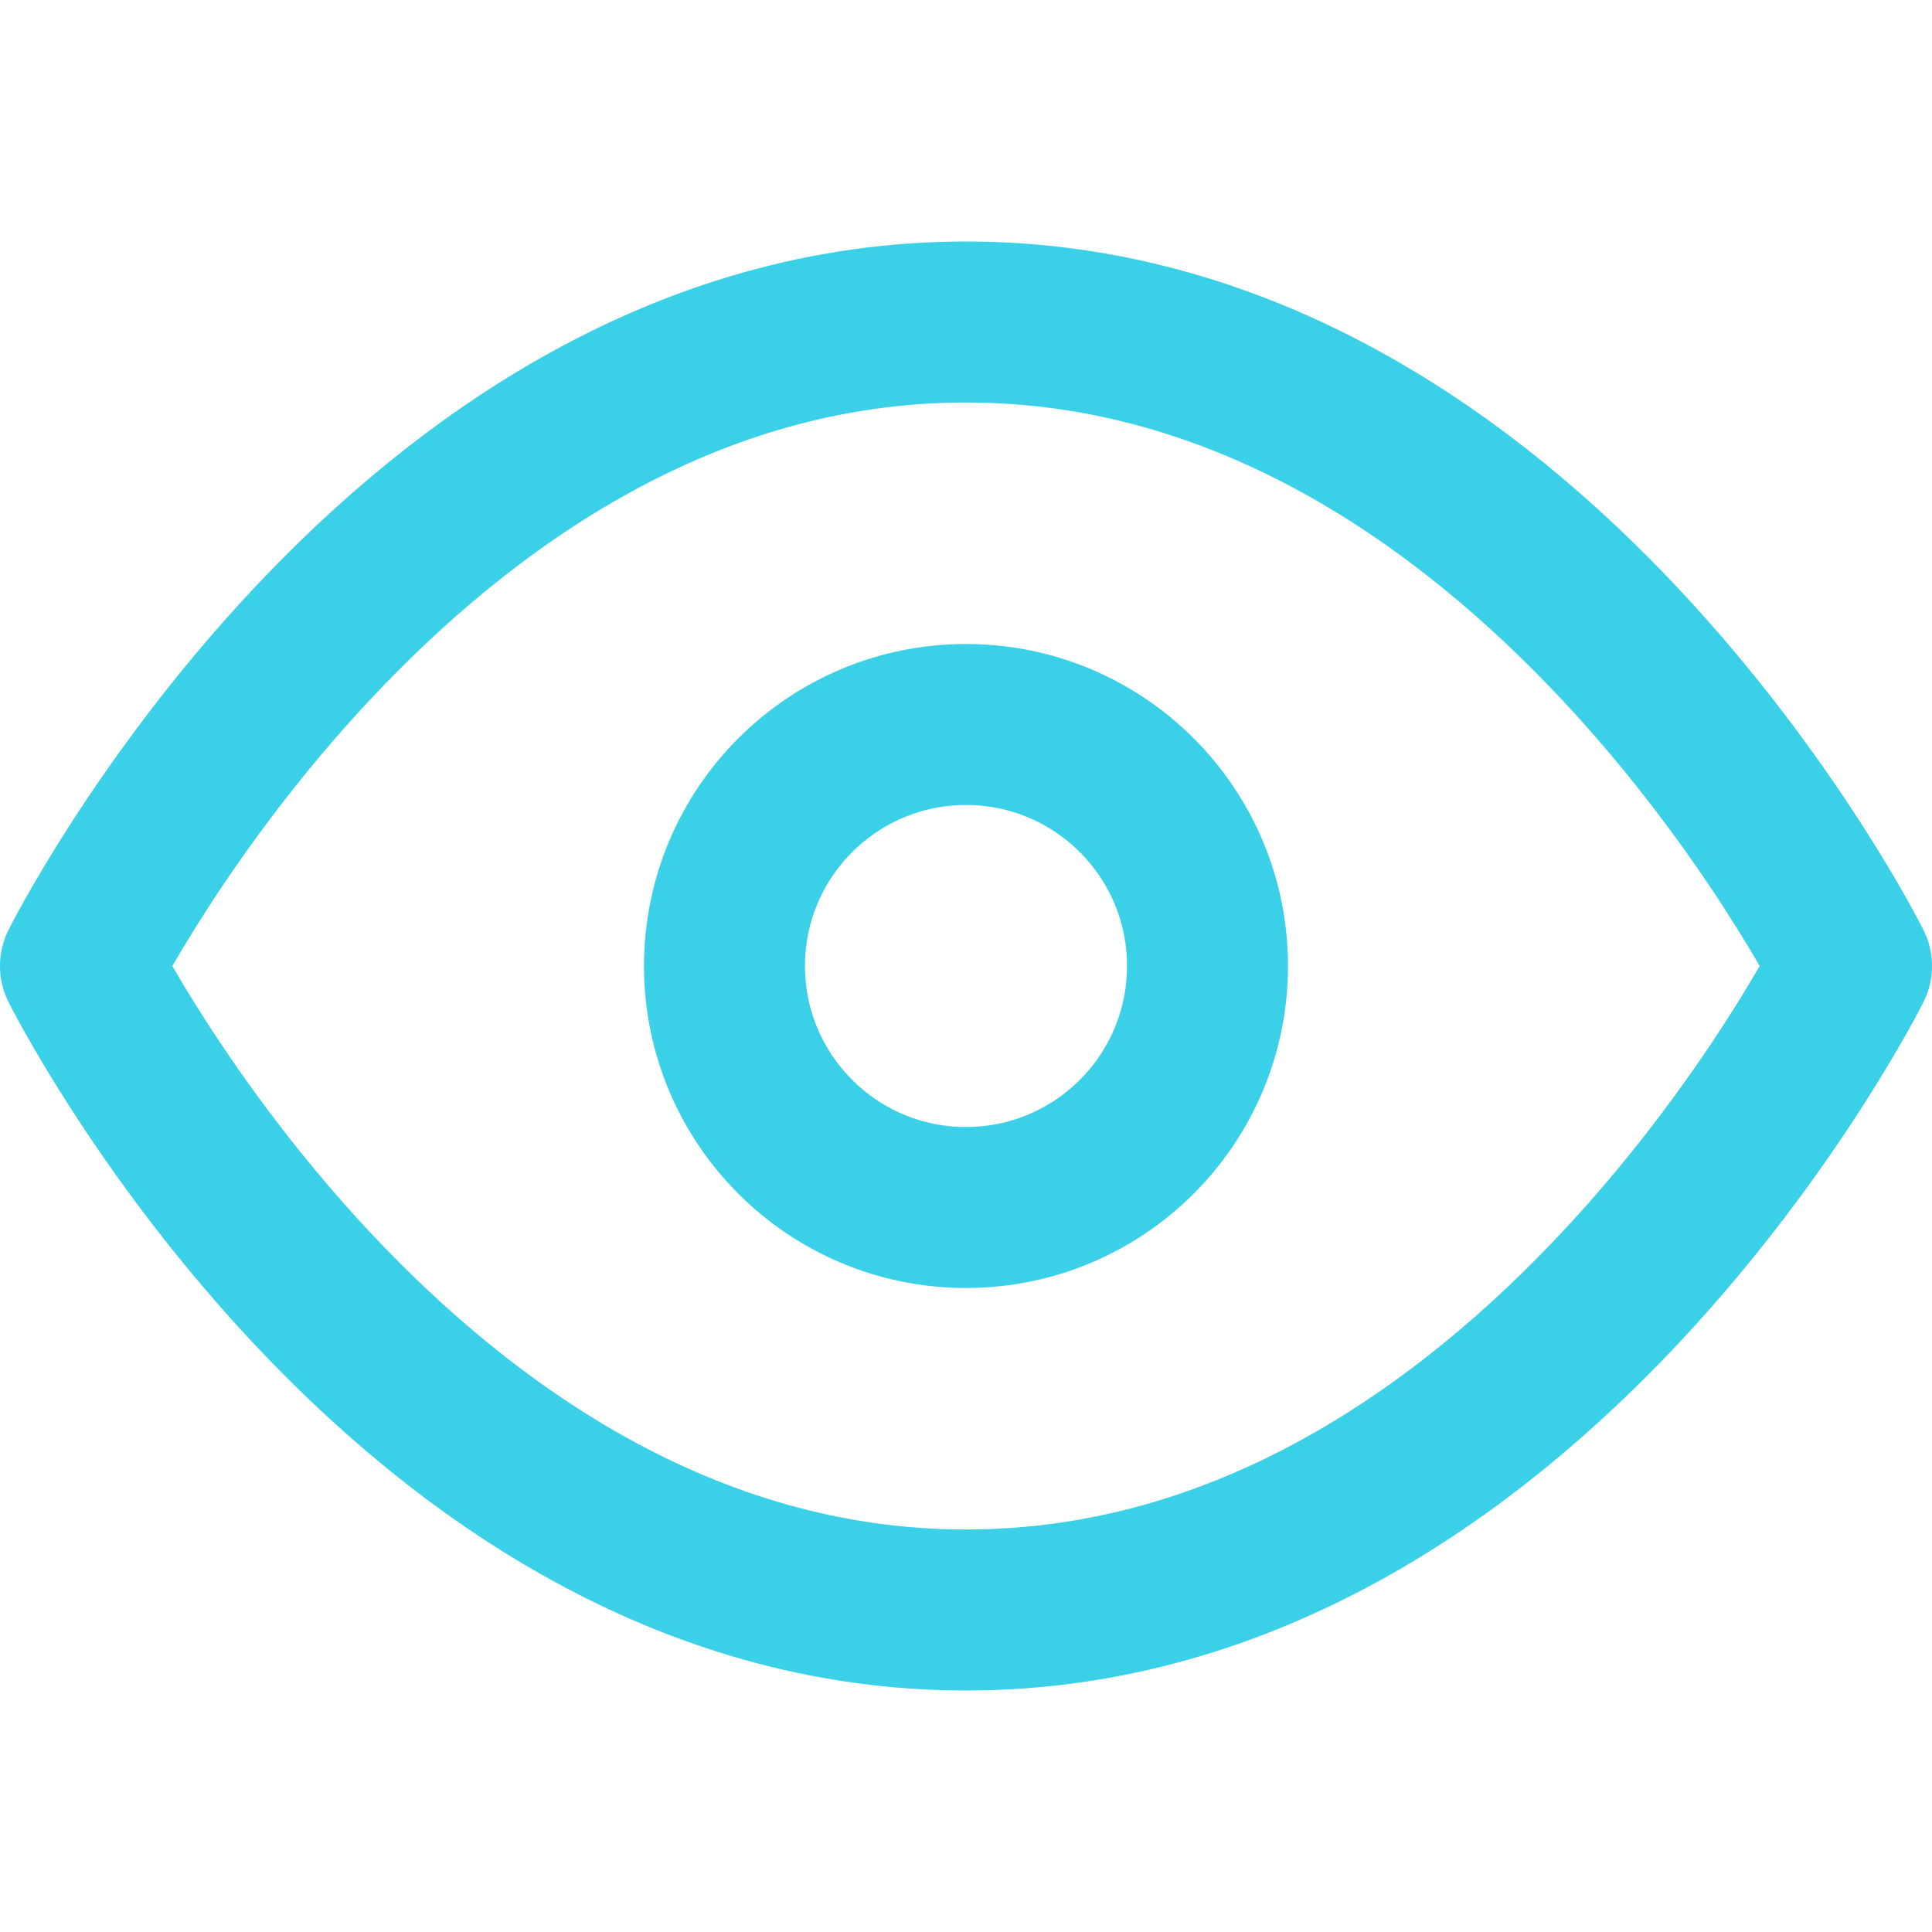 <svg xmlns="http://www.w3.org/2000/svg" width="24" height="24" viewBox="0 0 24 24" fill="none" stroke="#3AD0E8" stroke-width="2" stroke-linecap="round" stroke-linejoin="round" class="feather feather-eye"><path d="M1 12s4-8 11-8 11 8 11 8-4 8-11 8-11-8-11-8z"></path><circle cx="12" cy="12" r="3"></circle></svg>